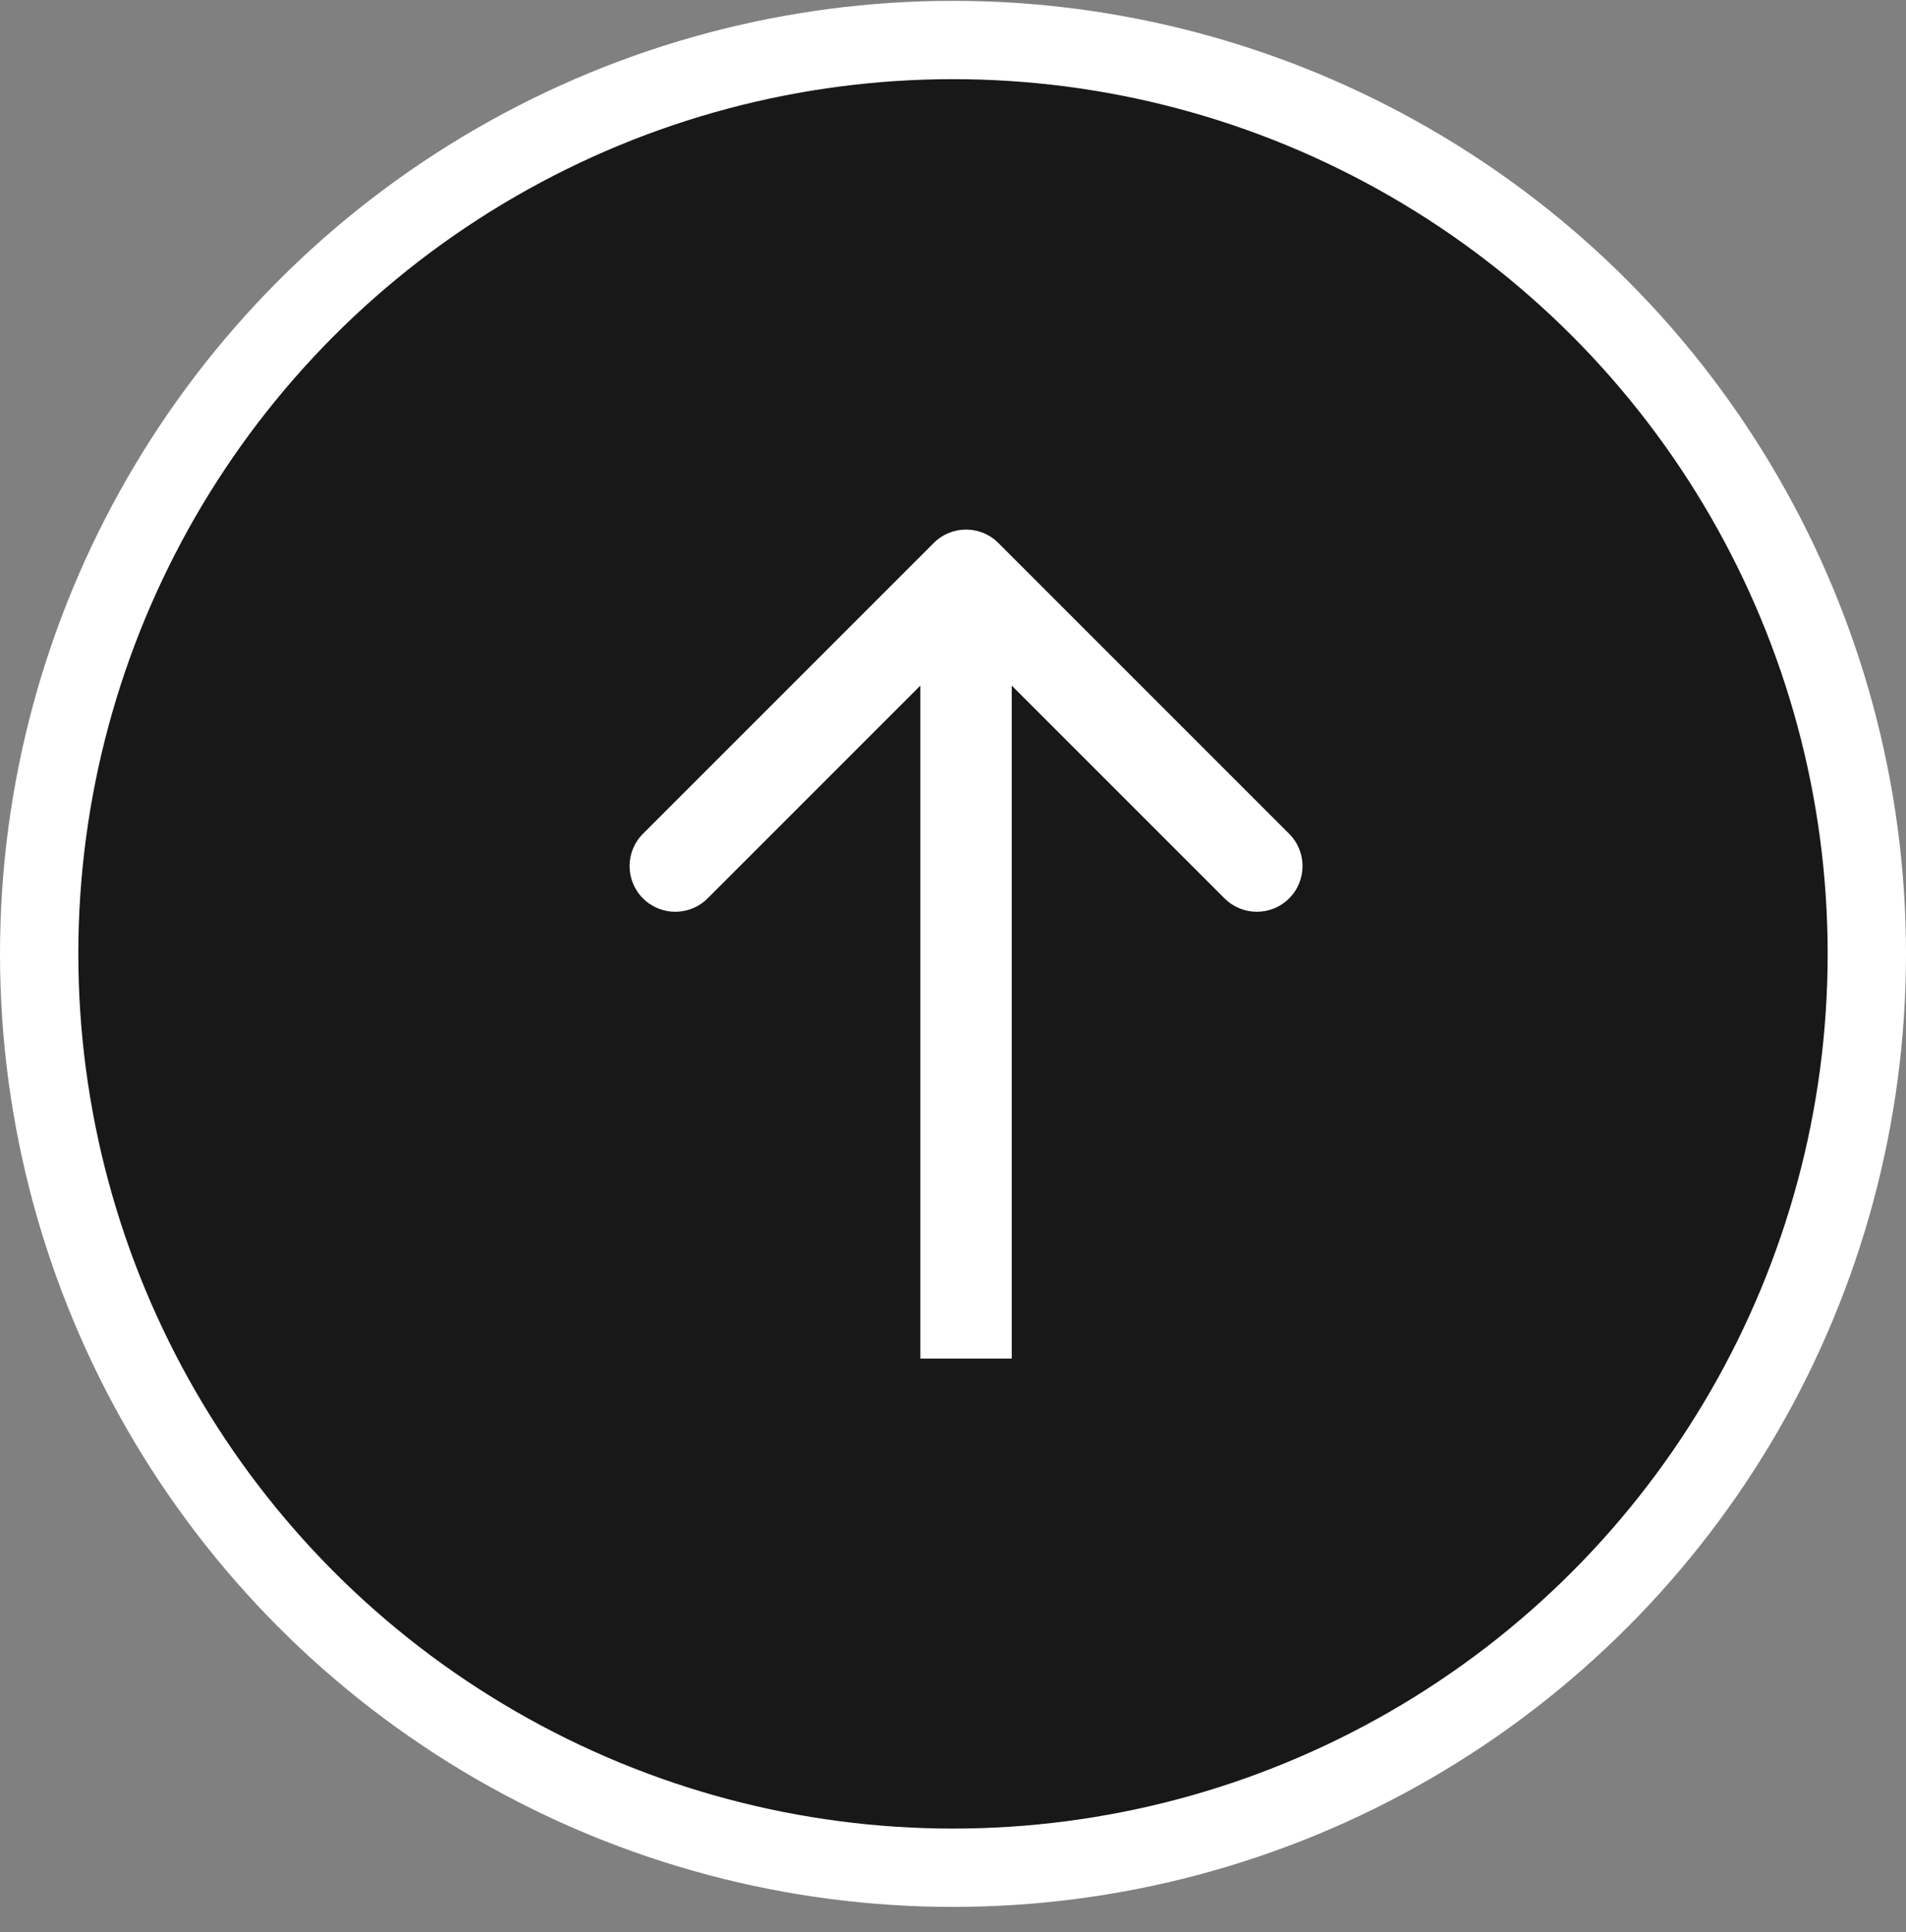 <svg width="73" height="74" viewBox="0 0 73 74" fill="none" xmlns="http://www.w3.org/2000/svg">
<rect x="0" y="0" width="73" height="74" fill="#808080" stroke="none"/>
<circle cx="36.5" cy="36.532" r="35" fill="#181818" stroke="white" stroke-width="3"/>
<path d="M38.237 20.795C37.554 20.111 36.446 20.111 35.763 20.795L24.626 31.932C23.942 32.615 23.942 33.723 24.626 34.407C25.309 35.09 26.417 35.09 27.101 34.407L37 24.507L46.9 34.407C47.583 35.09 48.691 35.09 49.374 34.407C50.058 33.723 50.058 32.615 49.374 31.932L38.237 20.795ZM38.75 52.032L38.75 22.032H35.25L35.25 52.032H38.75Z" fill="white"/>
</svg>
